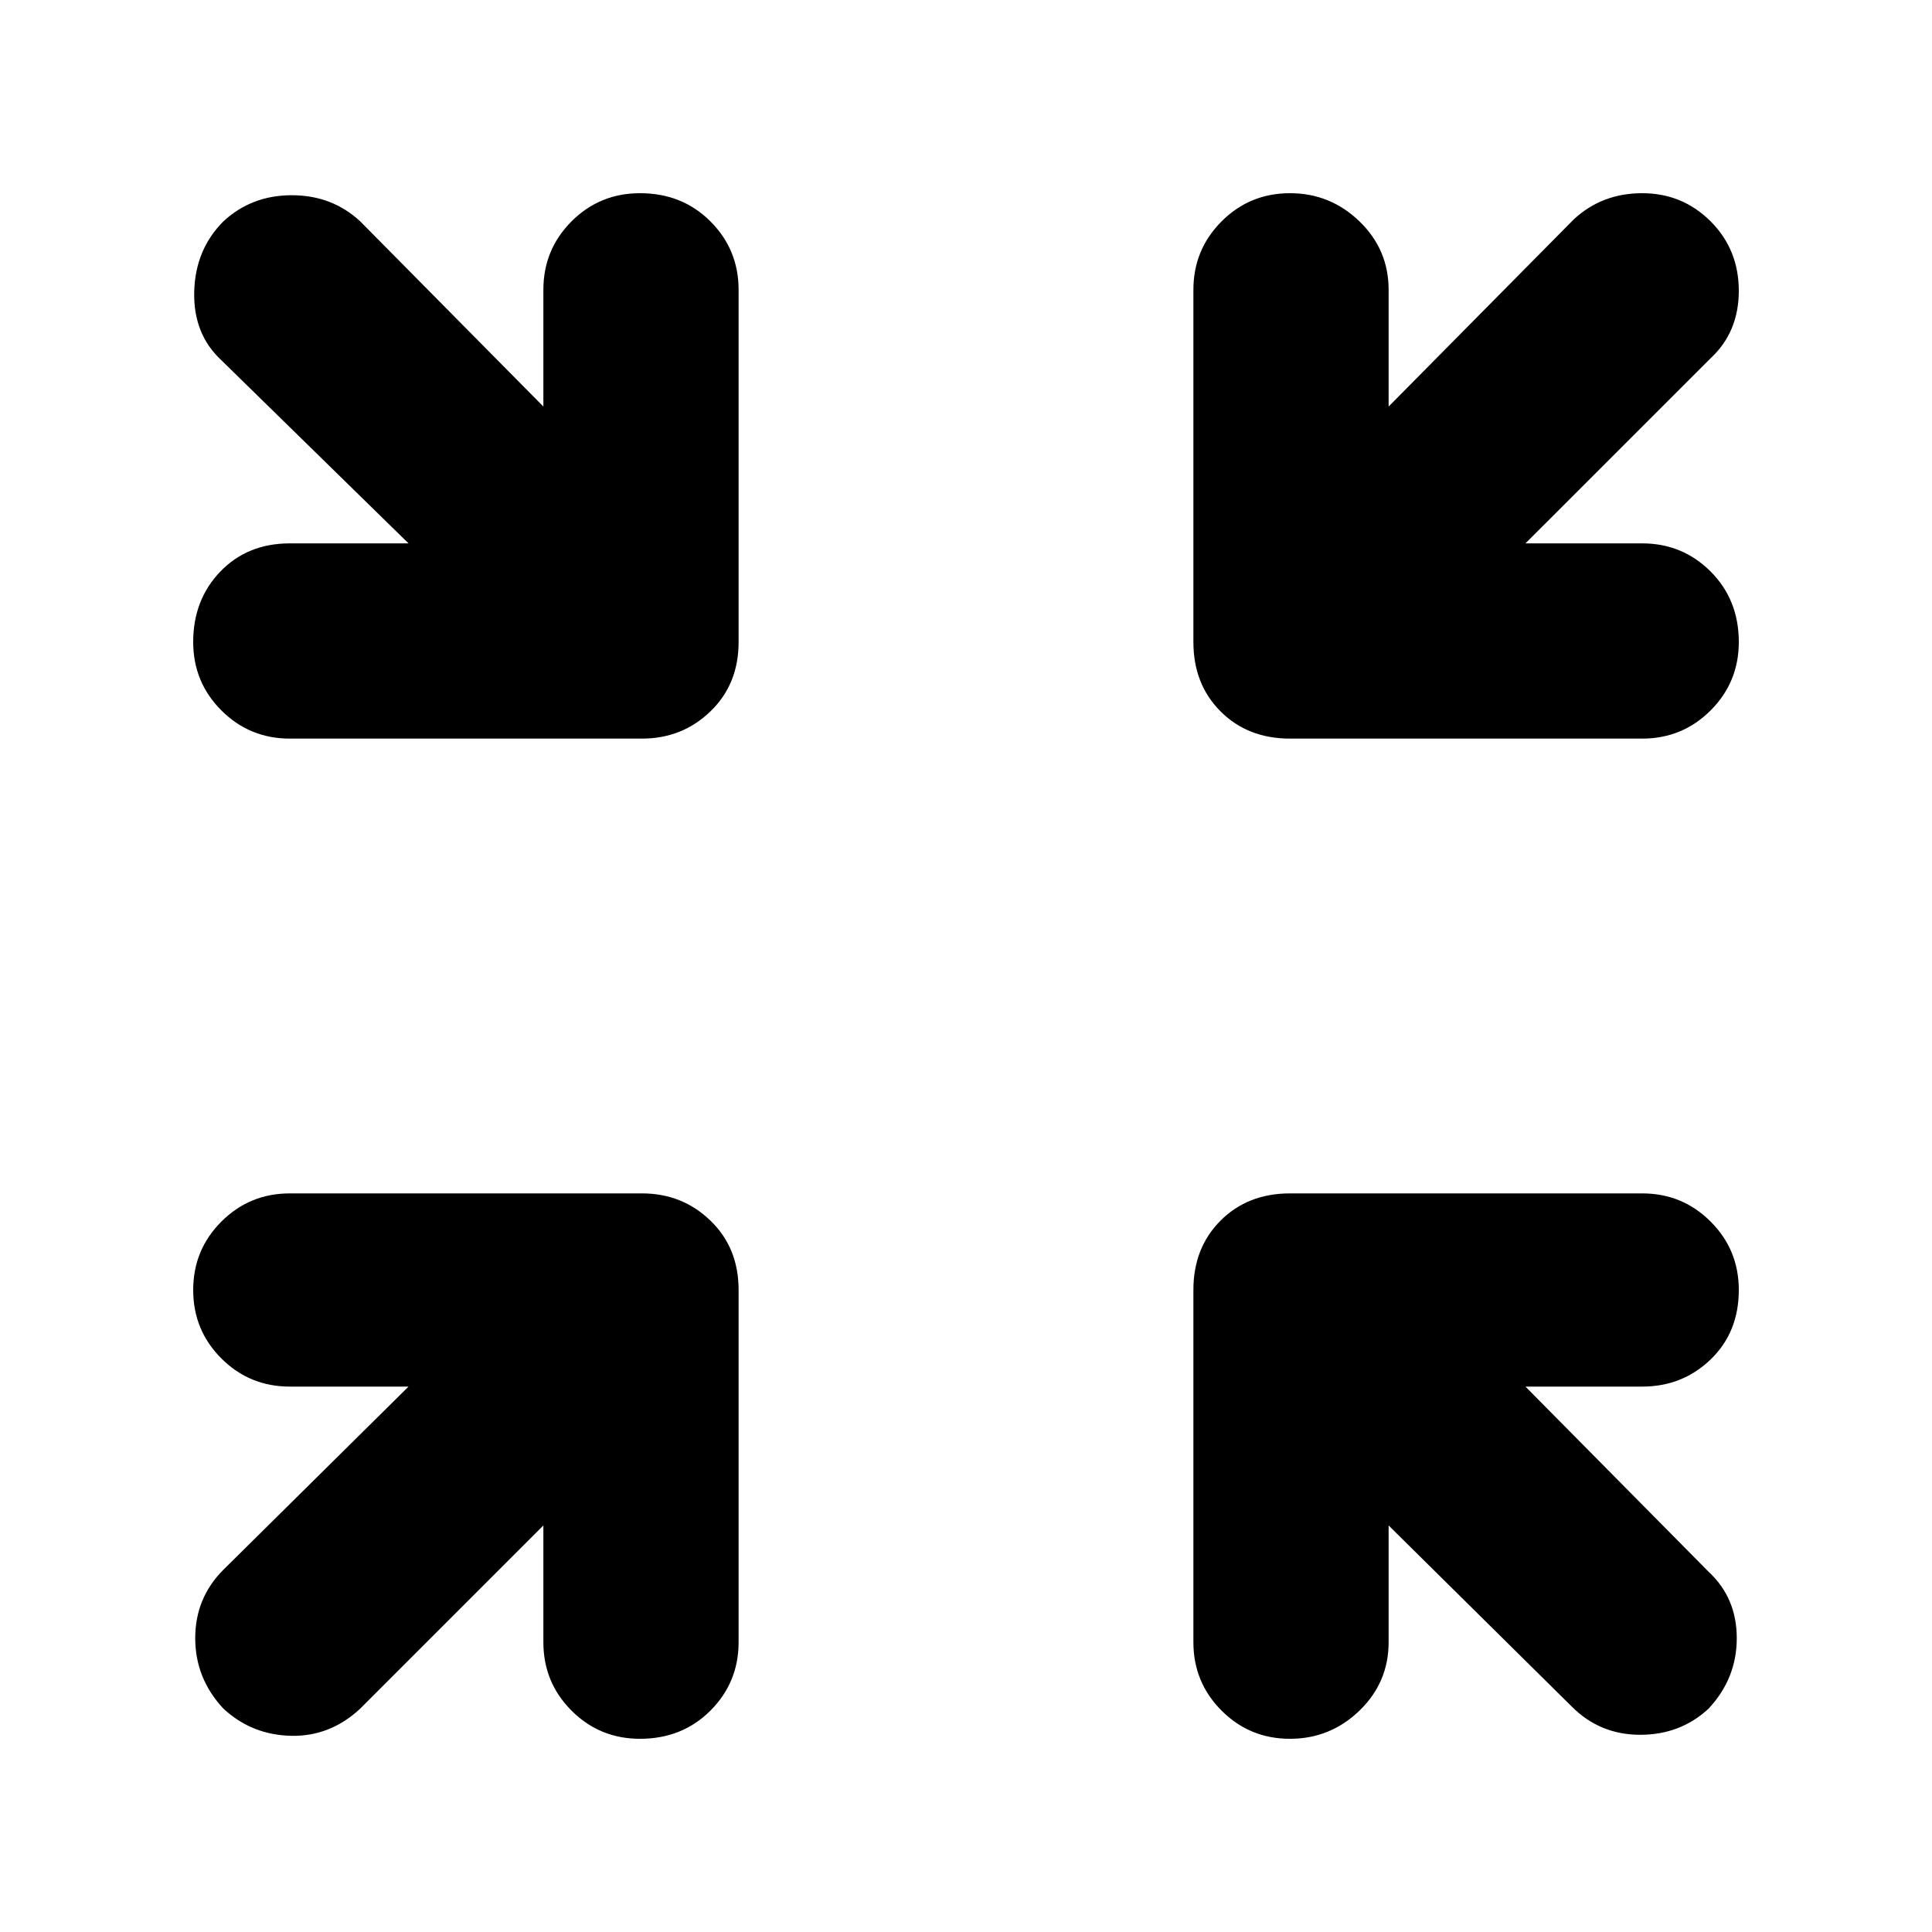 <svg xmlns="http://www.w3.org/2000/svg" height="40" width="40"><path d="M6 15.292q-.833 0-1.417-.584Q4 14.125 4 13.292q0-.875.562-1.459.563-.583 1.438-.583h2.458L4.583 7.458Q4 6.917 4.021 6.042q.021-.875.604-1.459.583-.541 1.417-.541.833 0 1.416.541l3.792 3.834V6q0-.833.583-1.417Q12.417 4 13.25 4q.875 0 1.458.583.584.584.584 1.417v7.292q0 .875-.584 1.437-.583.563-1.416.563Zm28 0h-7.292q-.875 0-1.437-.563-.563-.562-.563-1.437V6q0-.833.584-1.417Q25.875 4 26.708 4q.834 0 1.438.583.604.584.604 1.417v2.417l3.833-3.875Q33.167 4 34 4q.833 0 1.417.583.583.584.583 1.438t-.583 1.396l-3.834 3.833H34q.833 0 1.417.583.583.584.583 1.459 0 .833-.583 1.416-.584.584-1.417.584ZM4.625 35.375q-.583-.625-.583-1.458 0-.834.583-1.417l3.833-3.792H6q-.833 0-1.417-.583Q4 27.542 4 26.708q0-.833.583-1.416.584-.584 1.417-.584h7.292q.833 0 1.416.563.584.562.584 1.437V34q0 .833-.584 1.417-.583.583-1.458.583-.833 0-1.417-.583-.583-.584-.583-1.417v-2.417l-3.792 3.792q-.625.583-1.437.563-.813-.021-1.396-.563ZM26.708 36q-.833 0-1.416-.583-.584-.584-.584-1.417v-7.292q0-.875.563-1.437.562-.563 1.437-.563H34q.833 0 1.417.584.583.583.583 1.416 0 .875-.583 1.438-.584.562-1.417.562h-2.417l3.792 3.834q.583.541.583 1.375 0 .833-.583 1.458-.583.542-1.417.542-.833 0-1.416-.584l-3.792-3.75V34q0 .833-.604 1.417-.604.583-1.438.583Z"/></svg>